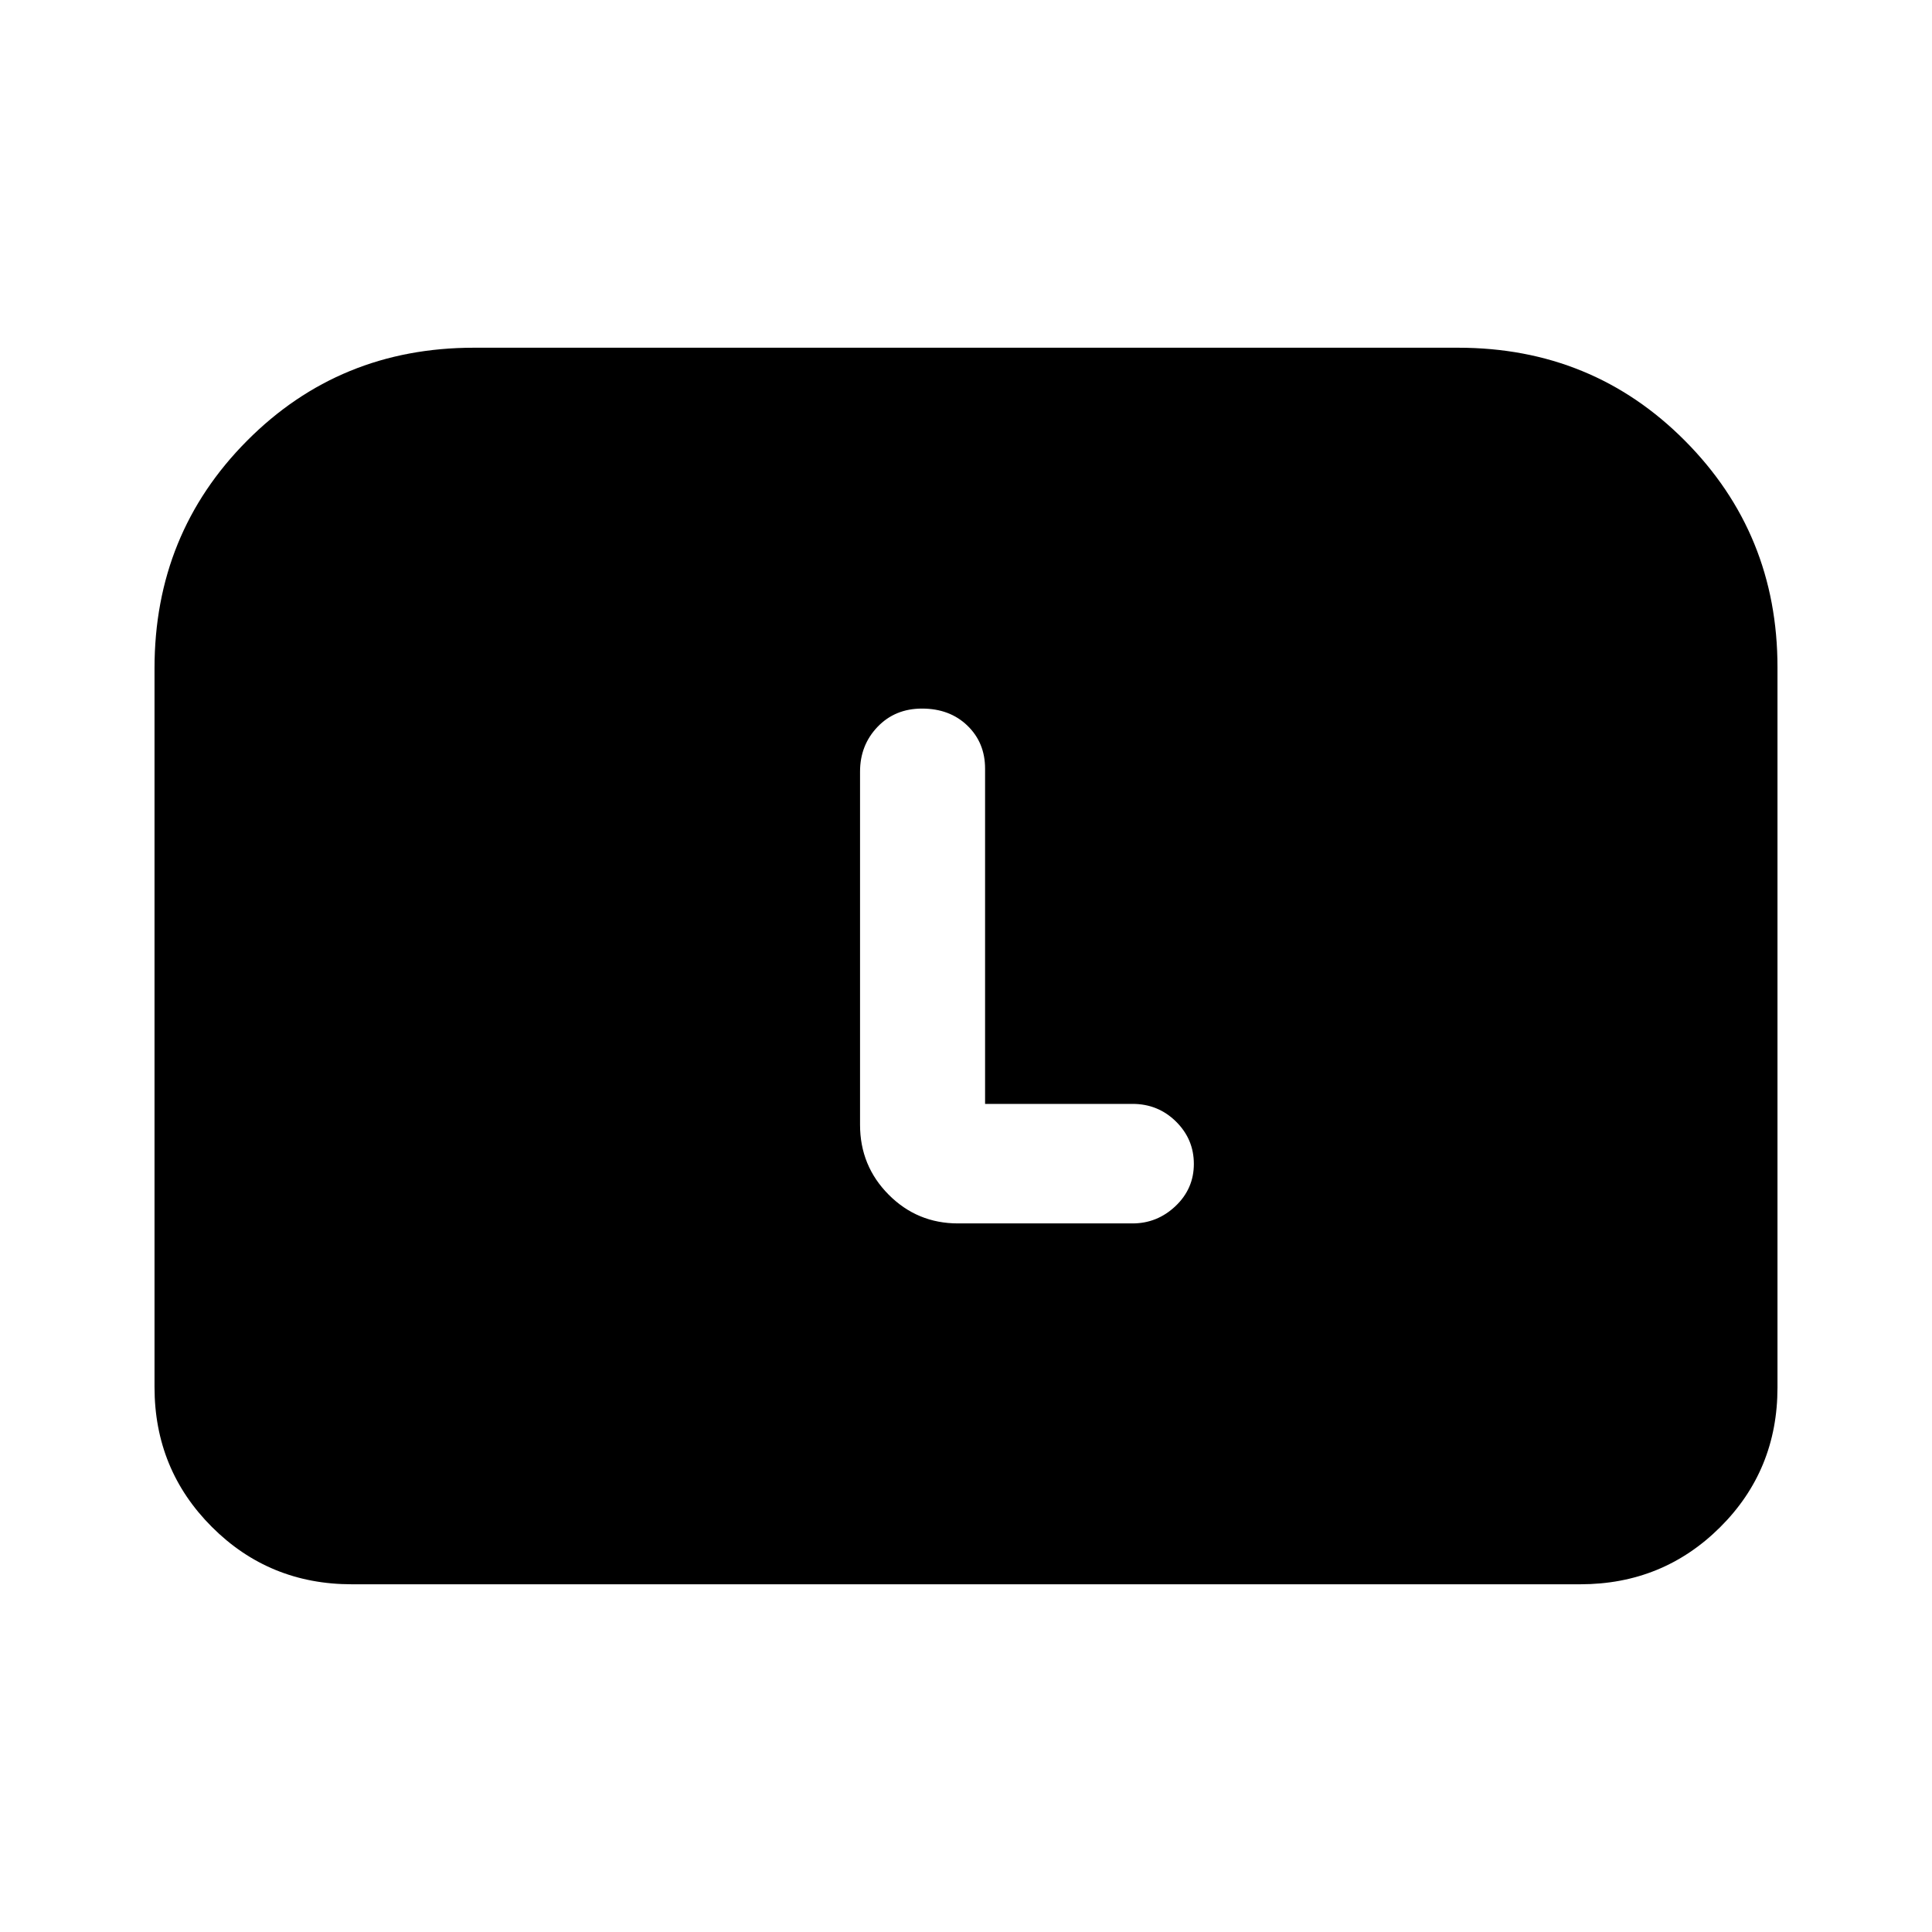 <svg xmlns="http://www.w3.org/2000/svg" height="20" viewBox="0 -960 960 960" width="20"><path d="M76.78-270.78v-357.18q0-66.78 45.96-113.02 45.96-46.24 112.74-46.24h489.04q66.78 0 112.74 46.24 45.96 46.24 45.96 112.54v357.9q0 41.06-28.5 69.41-28.5 28.35-69.5 28.35H174.78q-41 0-69.5-28.5t-28.5-69.5Zm412.7-140.7v-166.58q0-12.9-8.78-21.38-8.77-8.47-22.57-8.47-13.39 0-22.09 9.09-8.69 9.09-8.69 22.25v175.48q0 20.39 14.21 34.7 14.21 14.3 34.46 14.3h86.72q12.28 0 21.38-8.62 9.1-8.63 9.1-20.94t-8.89-21.07q-8.89-8.76-21.59-8.76h-73.26Z"/></svg>